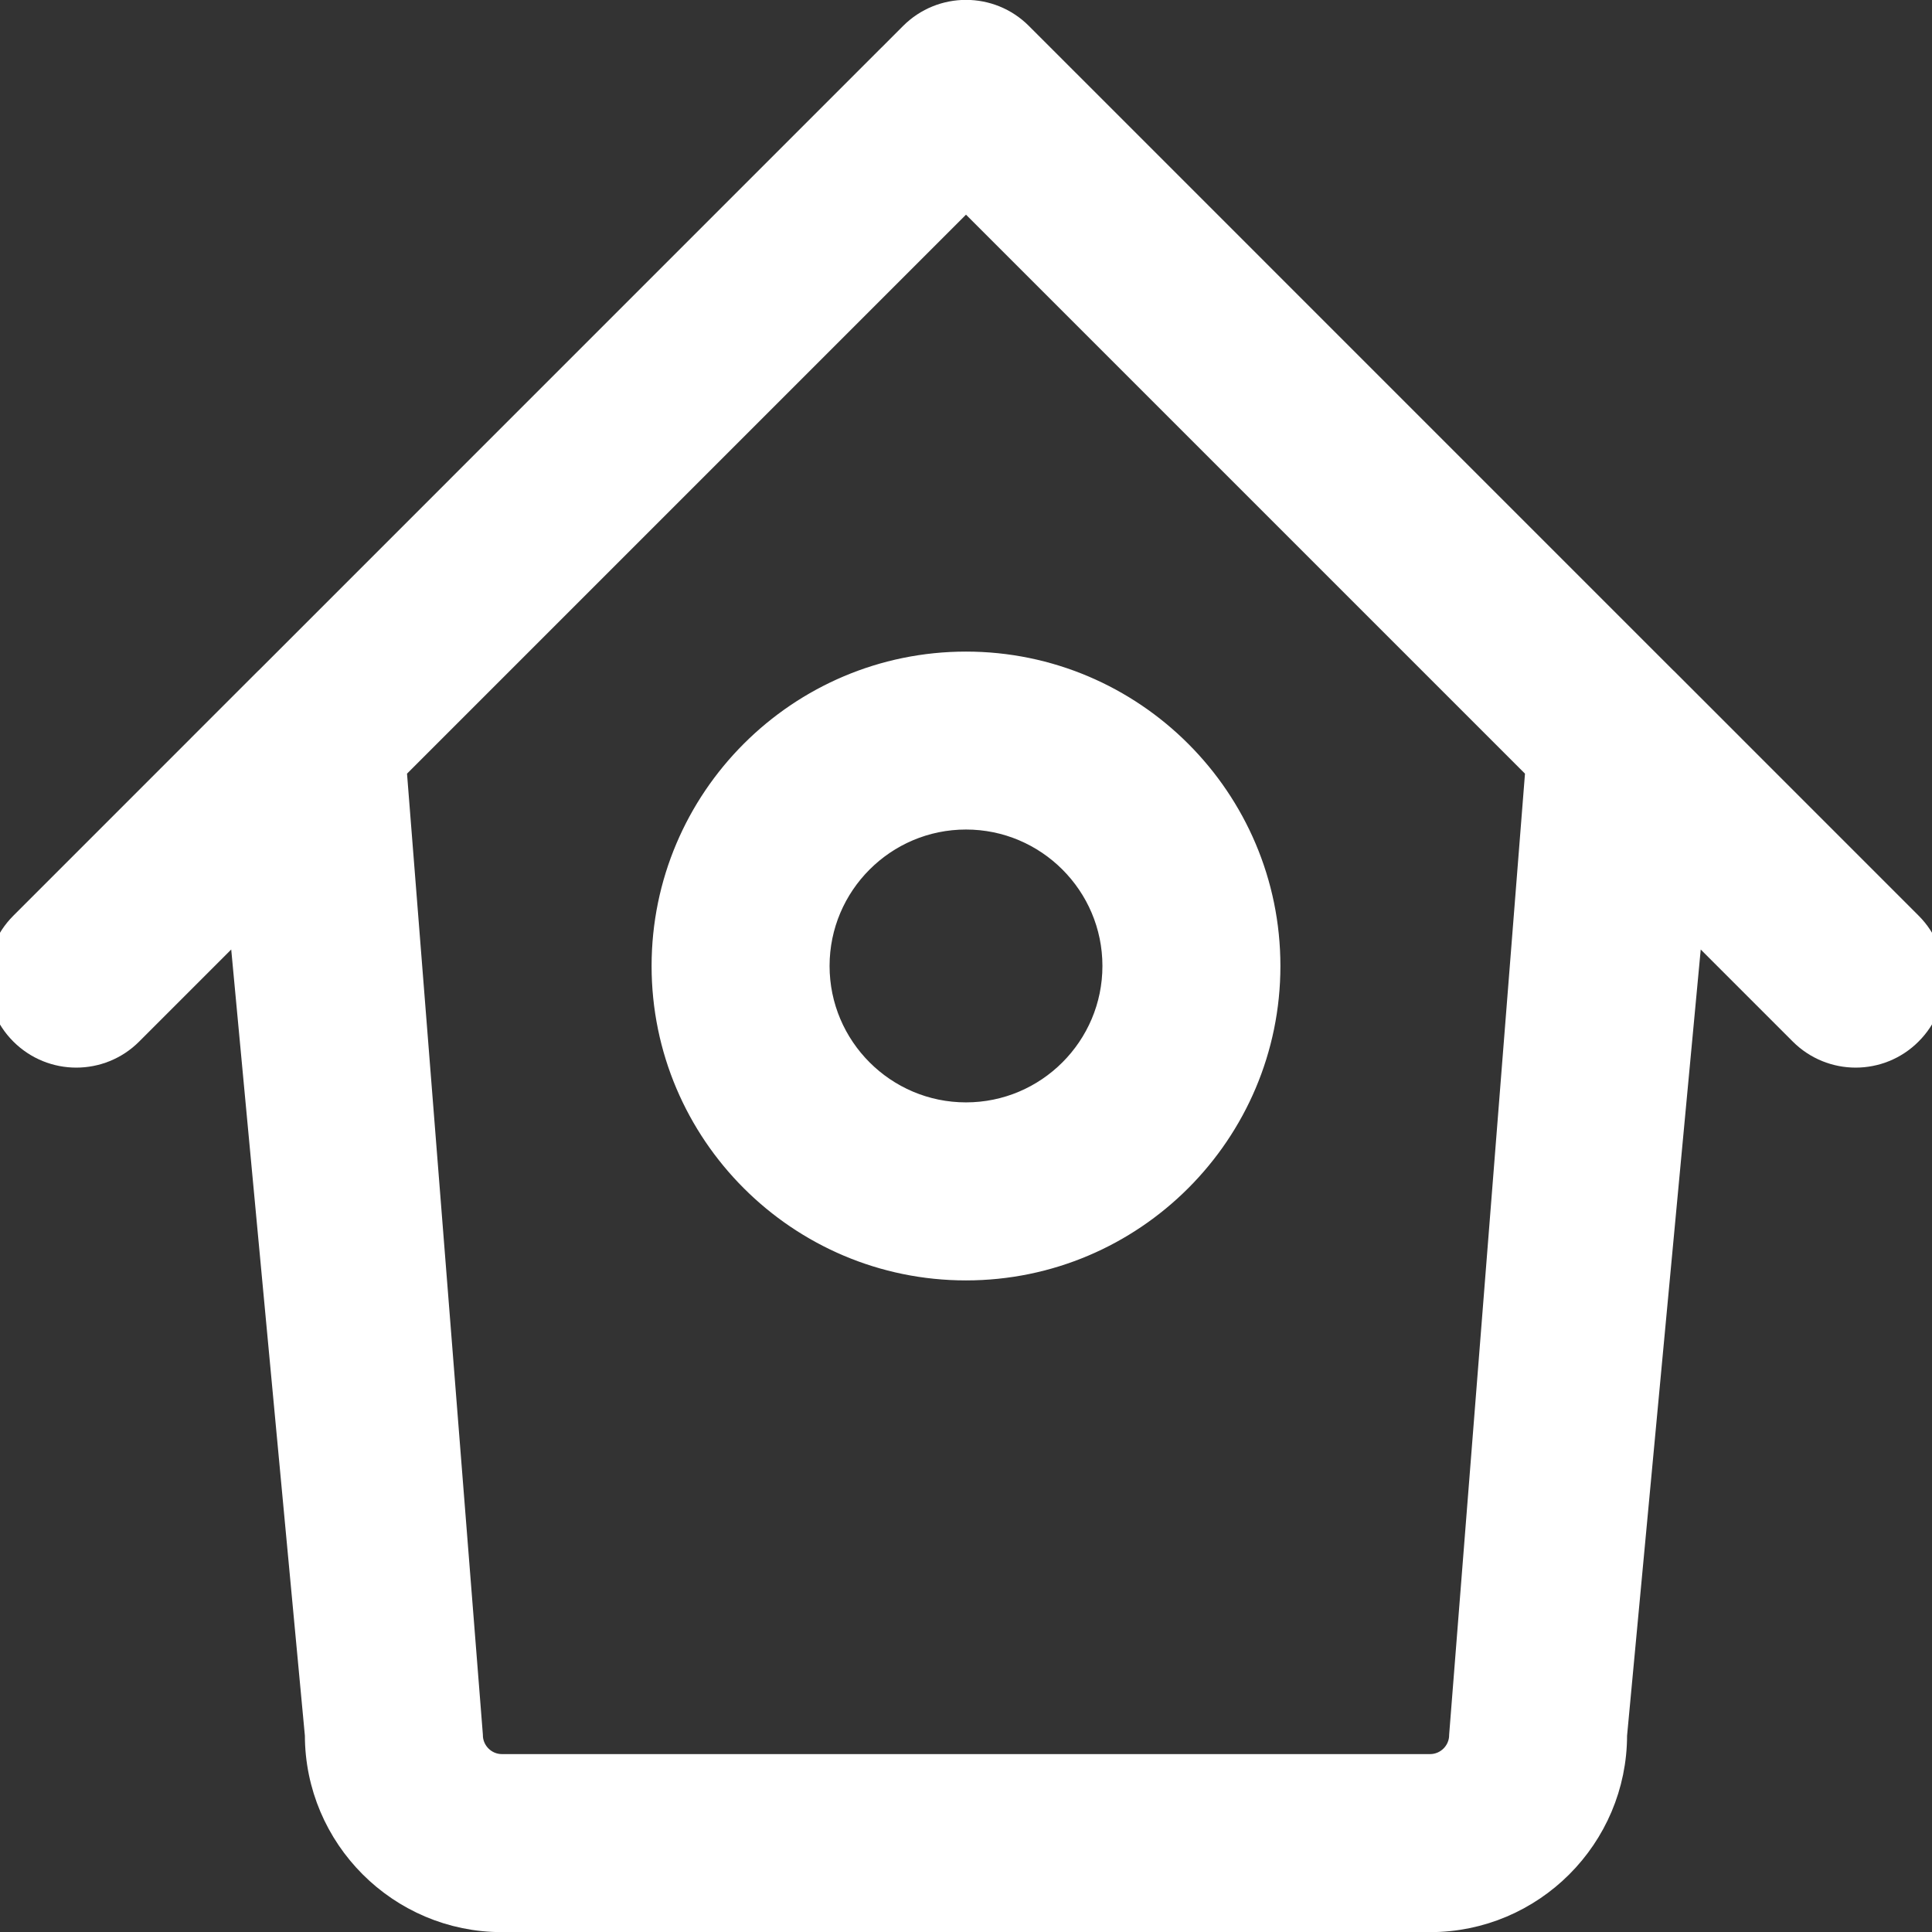 <svg fill="#ffffff" version="1.1" id="Capa_1" xmlns="http://www.w3.org/2000/svg" xmlns:xlink="http://www.w3.org/1999/xlink" viewBox="0 0 75.822 75.822" xml:space="preserve" stroke="#ffffff"><rect x="0" y="0" width="75.822" height="75.822" fill="#333333" stroke="none"/><g id="SVGRepo_bgCarrier" stroke-width="0"></g><g id="SVGRepo_tracerCarrier" stroke-linecap="round" stroke-linejoin="round"></g><g id="SVGRepo_iconCarrier"> <g> <g> <g> <path d="M74.944,36.29l-9.469-9.471c-0.003,0-0.003-0.003-0.006-0.003L41.017,2.363c0,0-0.003-0.002-0.003-0.003l-0.988-0.988 c-1.167-1.169-3.063-1.169-4.23,0L34.809,2.36c0,0.001-0.003,0.001-0.003,0.001L10.352,26.817c-0.003,0-0.003,0.003-0.006,0.003 l-9.469,9.471c-1.169,1.169-1.169,3.063,0,4.231c0.583,0.584,1.35,0.877,2.116,0.877s1.533-0.292,2.116-0.877l4.364-4.364 l2.992,31.935c0,3.989,3.245,7.234,7.232,7.234h36.427c3.986,0,7.231-3.245,7.231-7.234l2.992-31.935l4.364,4.364 c0.583,0.584,1.35,0.877,2.115,0.877c0.765,0,1.532-0.292,2.115-0.877C76.114,39.353,76.114,37.458,74.944,36.29z M56.125,69.34 H19.698c-0.687,0-1.248-0.561-1.248-1.25l-2.993-37.918L37.911,7.718l22.454,22.454l-2.992,37.919 C57.372,68.78,56.81,69.34,56.125,69.34z"></path> </g> <g> <path d="M37.911,49.75c-6.528,0-11.839-5.311-11.839-11.839s5.311-11.839,11.839-11.839c6.527,0,11.839,5.311,11.839,11.839 S44.438,49.75,37.911,49.75z M37.911,32.055c-3.229,0-5.854,2.628-5.854,5.854s2.625,5.854,5.854,5.854 c3.229,0,5.854-2.627,5.854-5.854S41.139,32.055,37.911,32.055z"></path> </g> </g> </g> </g></svg>